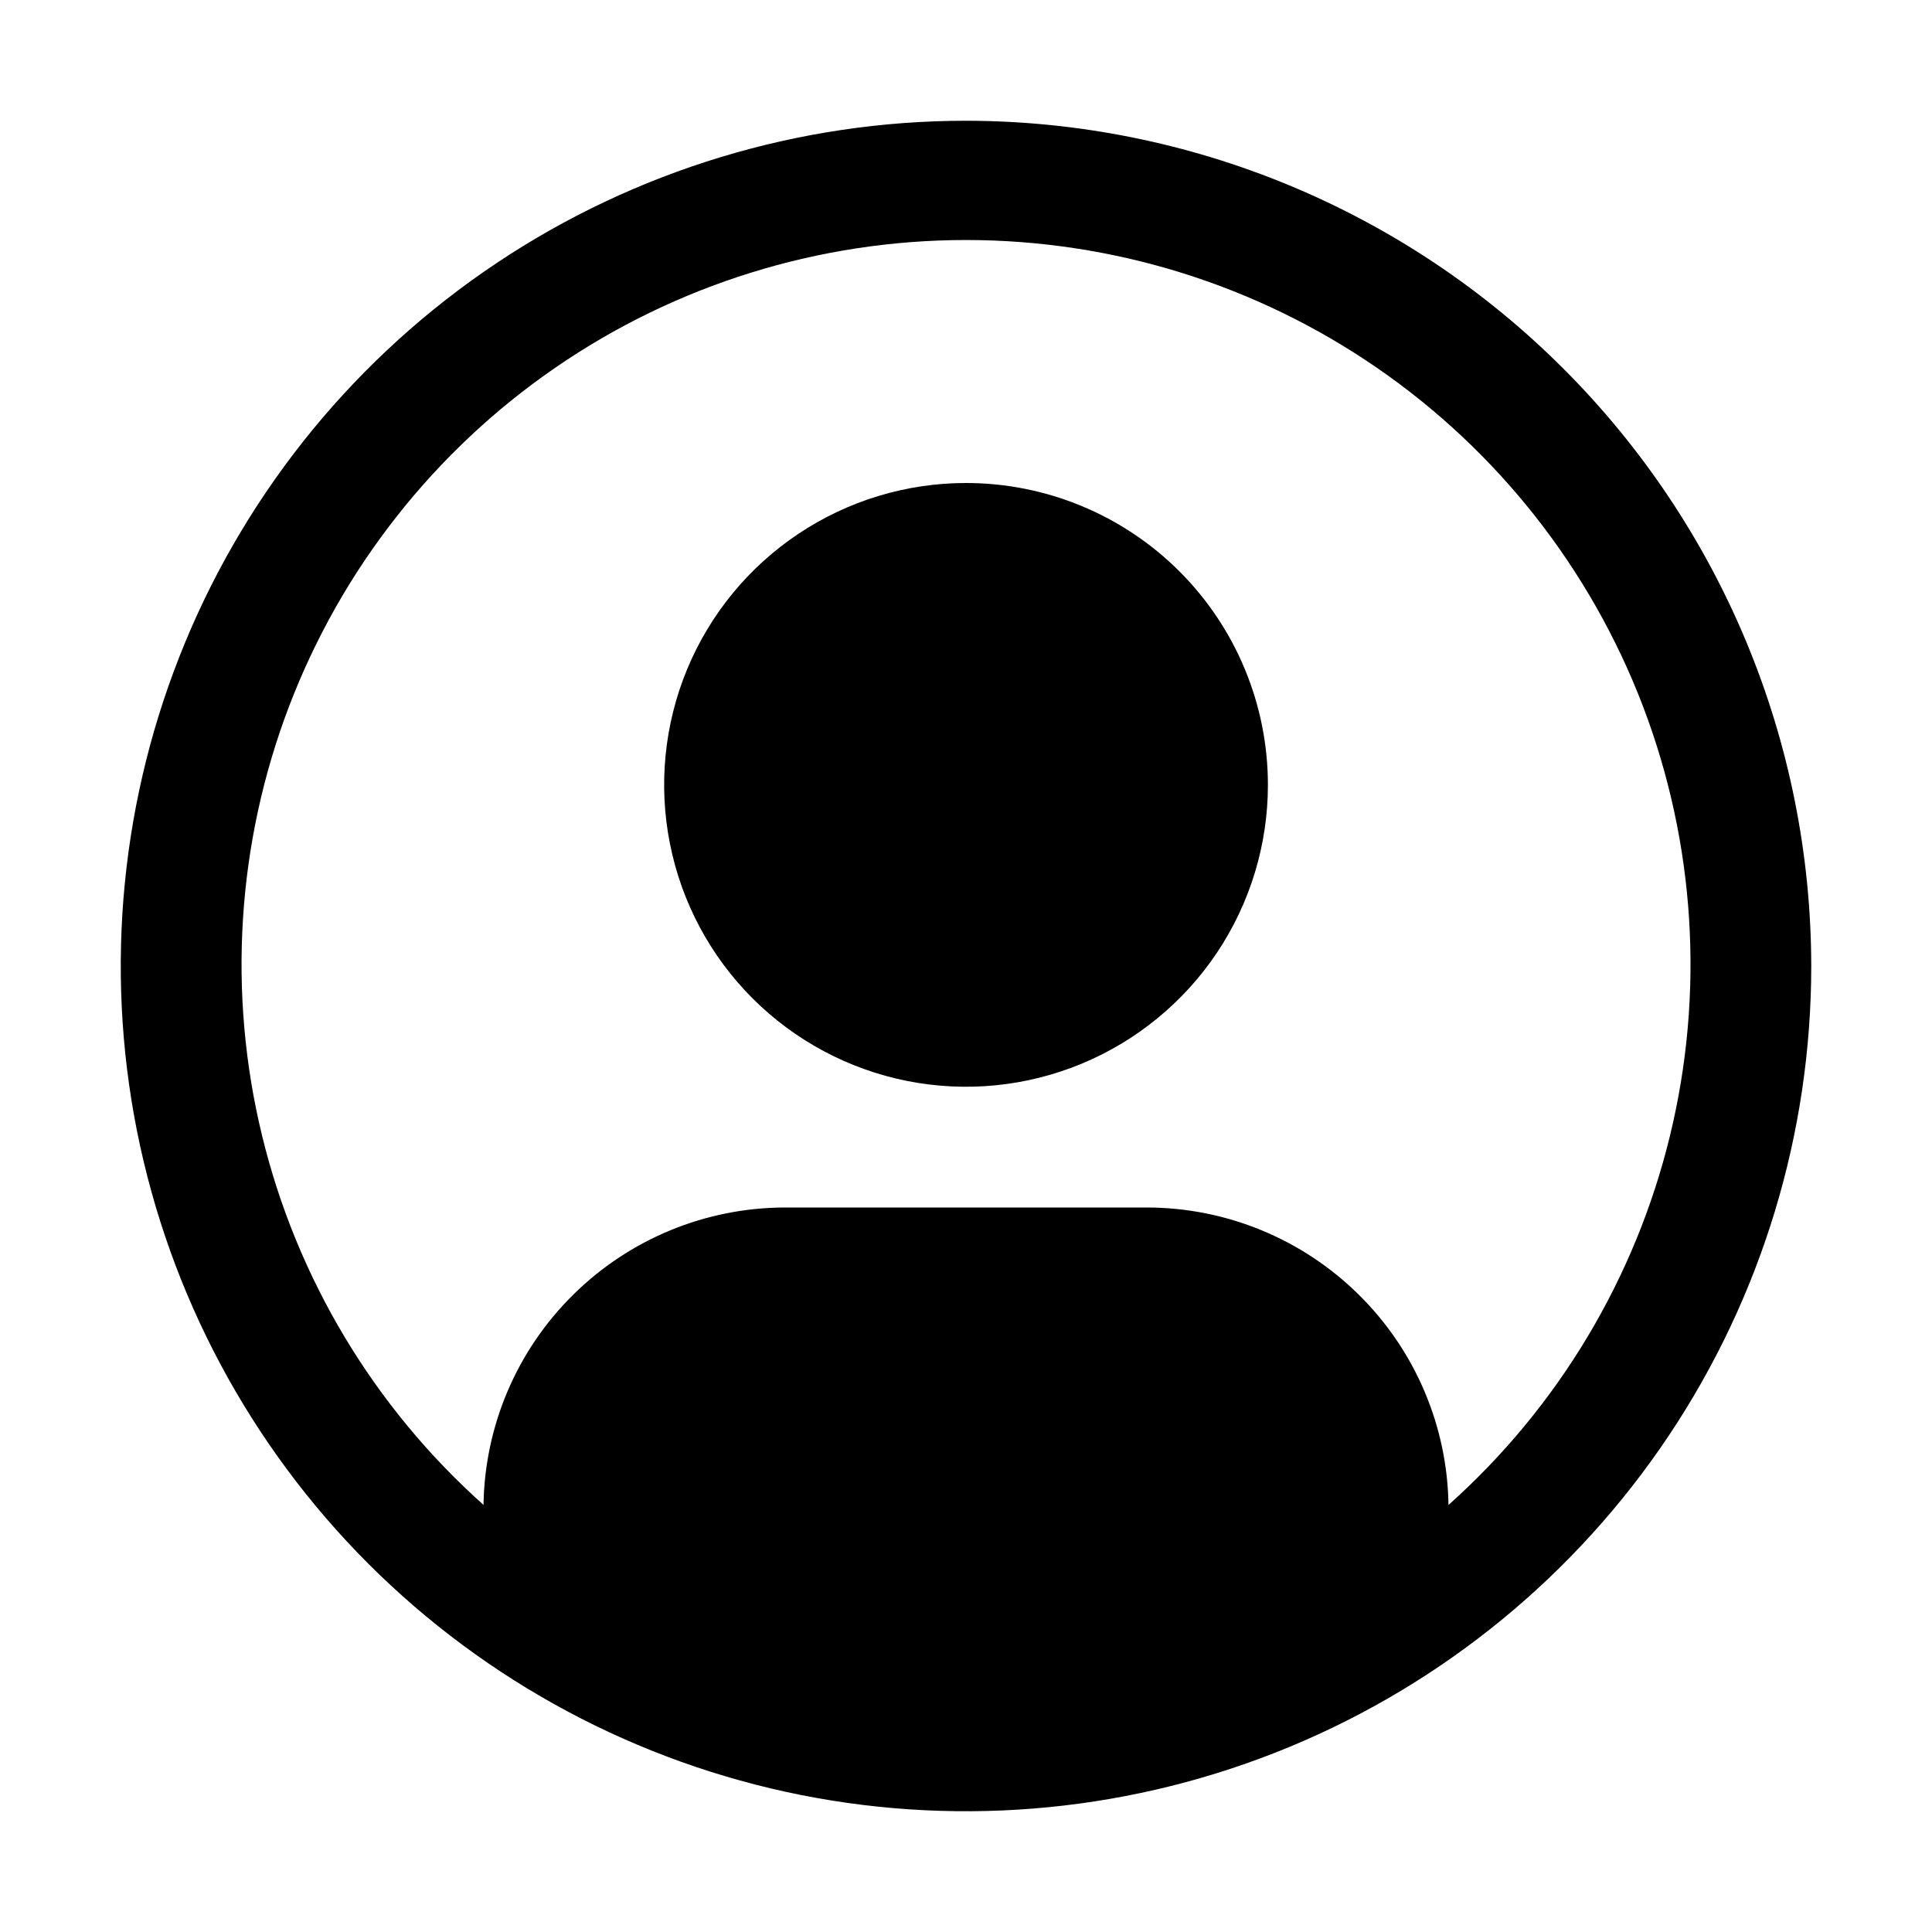 <svg width="30" height="30" viewBox="0 0 30 30" fill="none" xmlns="http://www.w3.org/2000/svg">
<path d="M15 7.5C14.073 7.5 13.167 7.775 12.396 8.29C11.625 8.805 11.024 9.537 10.669 10.394C10.315 11.25 10.222 12.193 10.403 13.102C10.583 14.011 11.03 14.847 11.685 15.502C12.341 16.158 13.176 16.604 14.085 16.785C14.995 16.966 15.937 16.873 16.794 16.518C17.65 16.163 18.382 15.563 18.898 14.792C19.413 14.021 19.688 13.115 19.688 12.188C19.688 10.944 19.194 9.752 18.315 8.873C17.436 7.994 16.243 7.5 15 7.5Z" fill="black"/>
<path d="M15 1.875C12.404 1.875 9.867 2.645 7.708 4.087C5.55 5.529 3.867 7.579 2.874 9.977C1.881 12.376 1.621 15.015 2.127 17.561C2.634 20.107 3.884 22.445 5.719 24.281C7.555 26.116 9.893 27.366 12.439 27.873C14.985 28.379 17.624 28.119 20.023 27.126C22.421 26.133 24.471 24.45 25.913 22.292C27.355 20.134 28.125 17.596 28.125 15C28.121 11.52 26.737 8.184 24.276 5.724C21.816 3.263 18.48 1.879 15 1.875ZM22.492 23.368C22.474 22.138 21.973 20.965 21.097 20.102C20.222 19.238 19.042 18.752 17.812 18.75H12.188C10.958 18.752 9.778 19.238 8.903 20.102C8.027 20.965 7.526 22.138 7.508 23.368C5.807 21.85 4.609 19.851 4.07 17.637C3.531 15.422 3.677 13.096 4.489 10.967C5.302 8.837 6.742 7.005 8.619 5.712C10.496 4.419 12.721 3.727 15.001 3.727C17.28 3.727 19.505 4.419 21.382 5.712C23.259 7.005 24.699 8.837 25.512 10.967C26.324 13.096 26.47 15.422 25.931 17.637C25.392 19.851 24.194 21.85 22.493 23.368H22.492Z" fill="black"/>
</svg>
